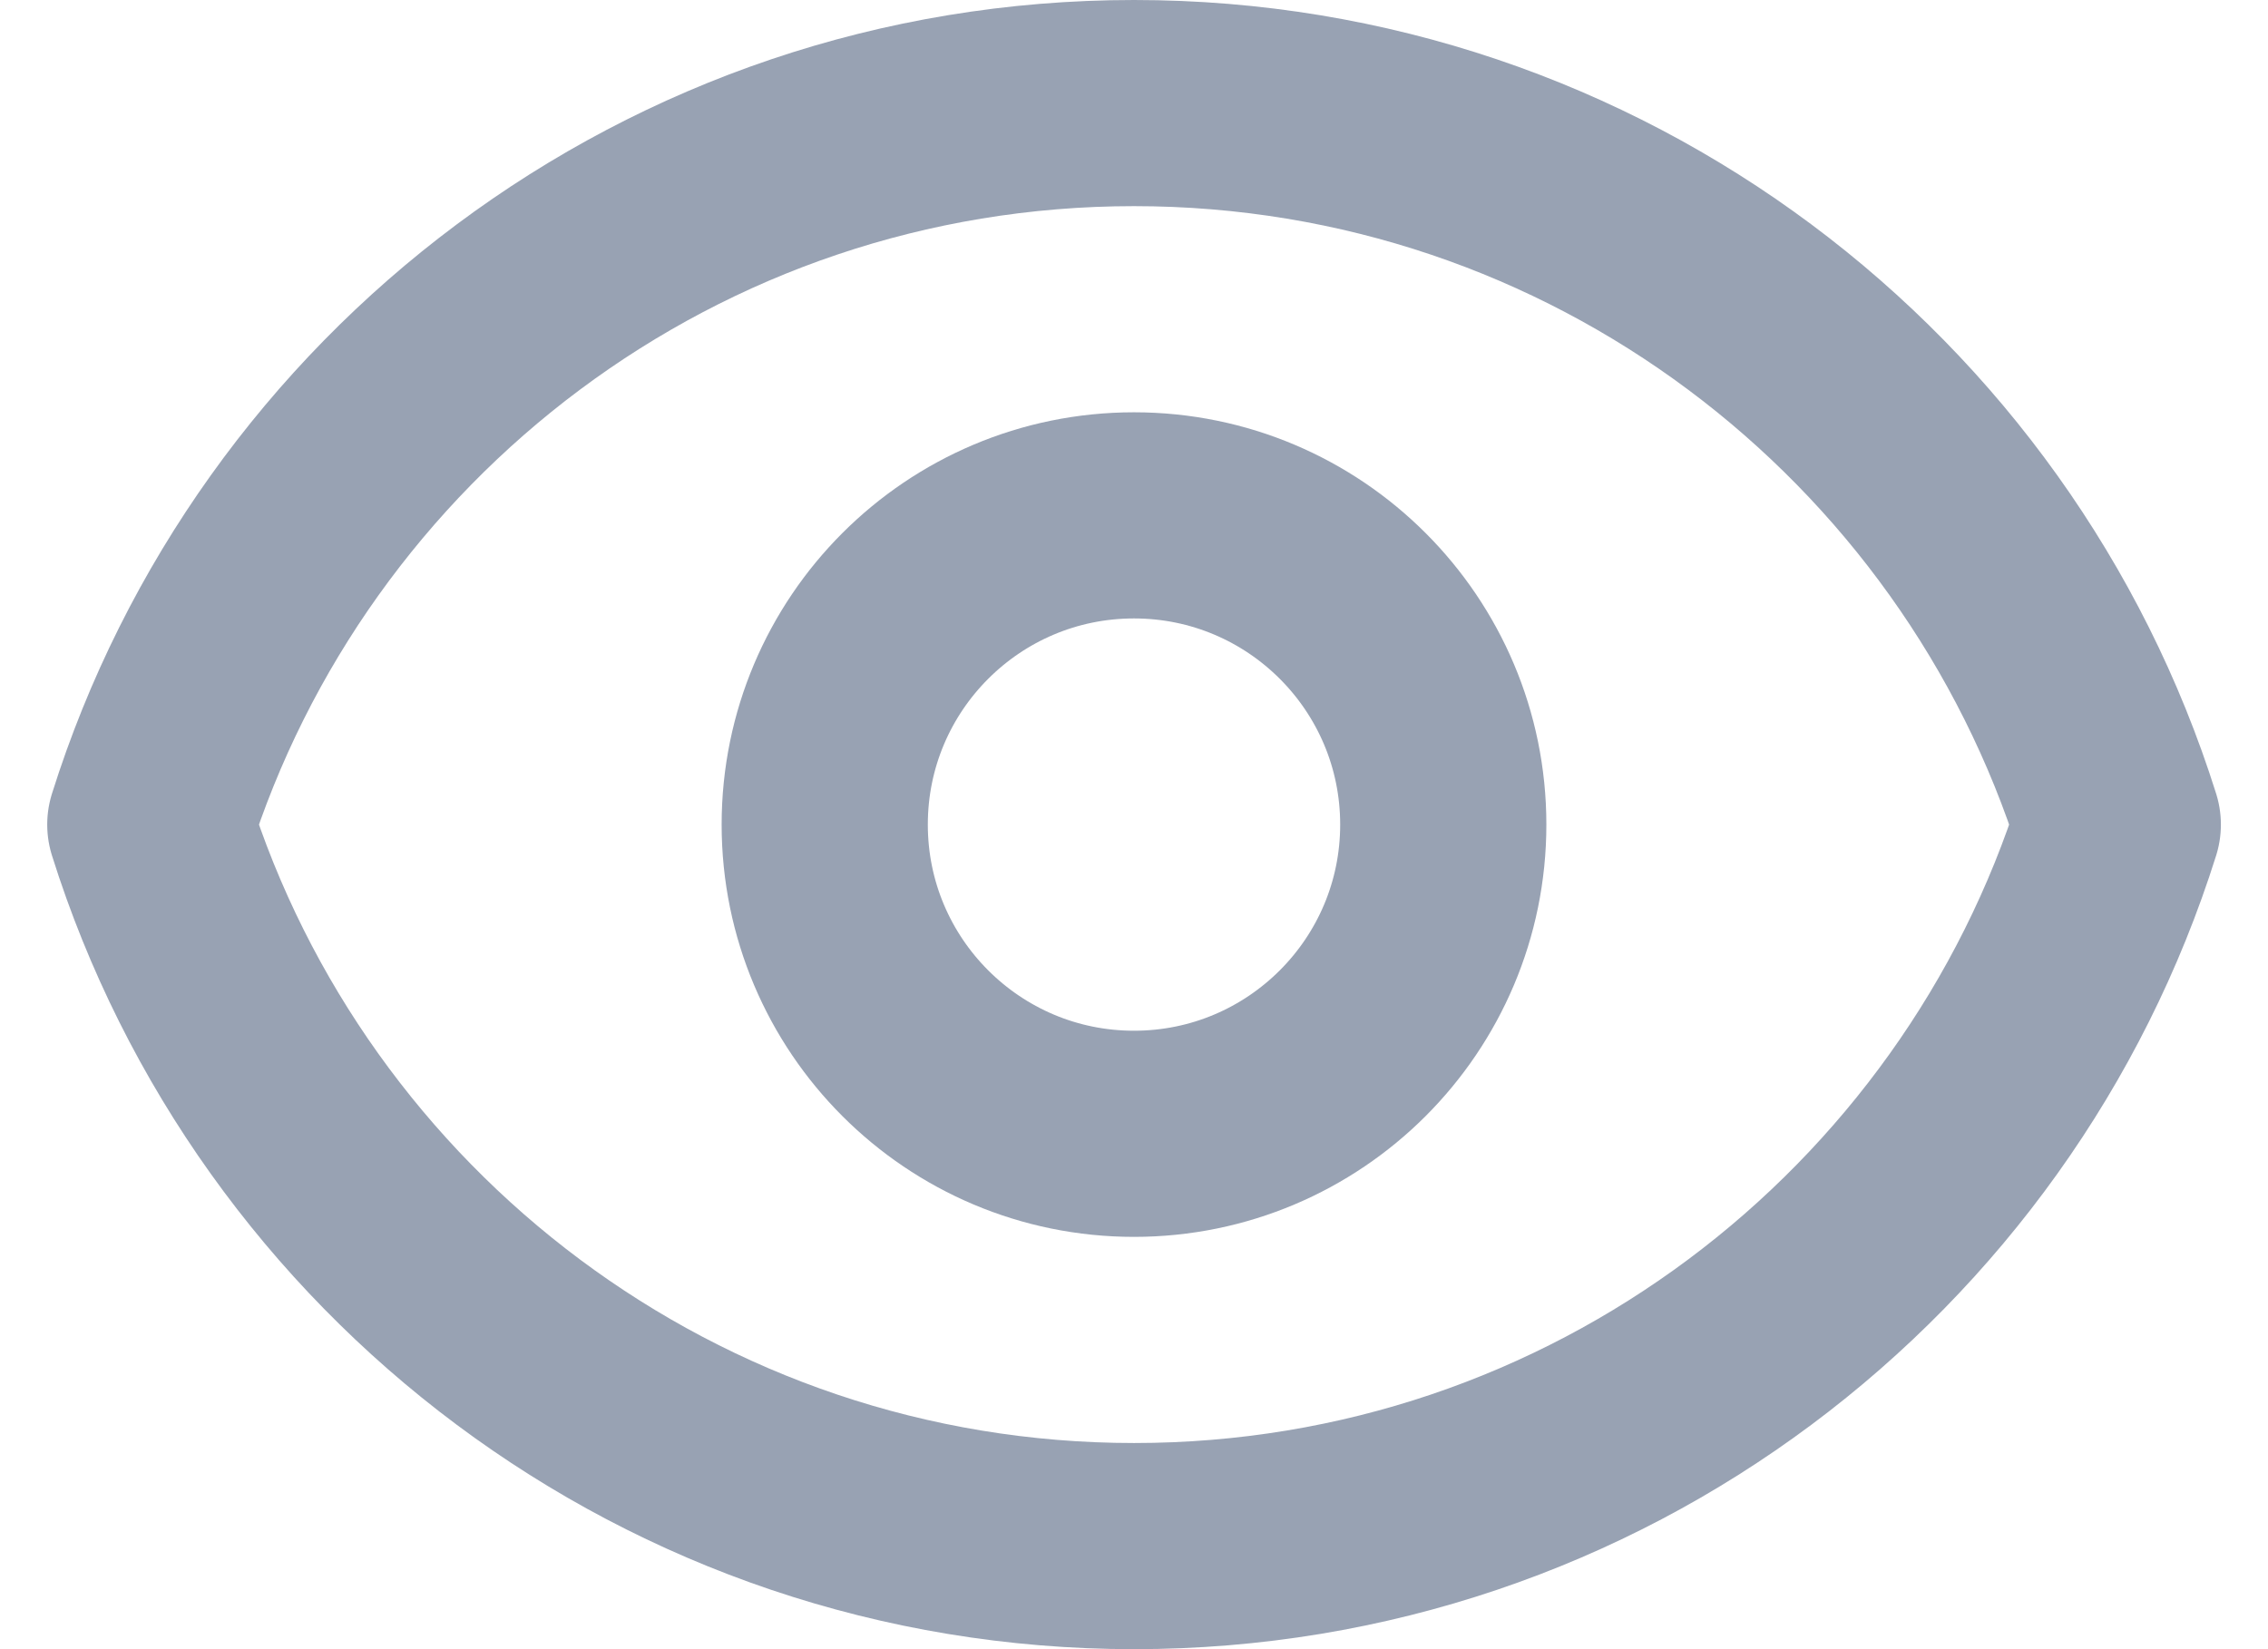 <svg width="22" height="16" viewBox="0 0 22 16" fill="none" xmlns="http://www.w3.org/2000/svg">
<path d="M14 8C14 9.657 12.657 11 11 11C9.343 11 8 9.657 8 8C8 6.343 9.343 5 11 5C12.657 5 14 6.343 14 8Z" stroke="#98A2B3" stroke-width="2" stroke-linecap="round" stroke-linejoin="round"/>
<path d="M11 1C6.523 1 2.733 3.943 1.458 8C2.733 12.057 6.523 15 11.001 15C15.478 15 19.268 12.057 20.543 8C19.268 3.943 15.478 1 11 1Z" stroke="#98A2B3" stroke-width="2" stroke-linecap="round" stroke-linejoin="round"/>
</svg>
